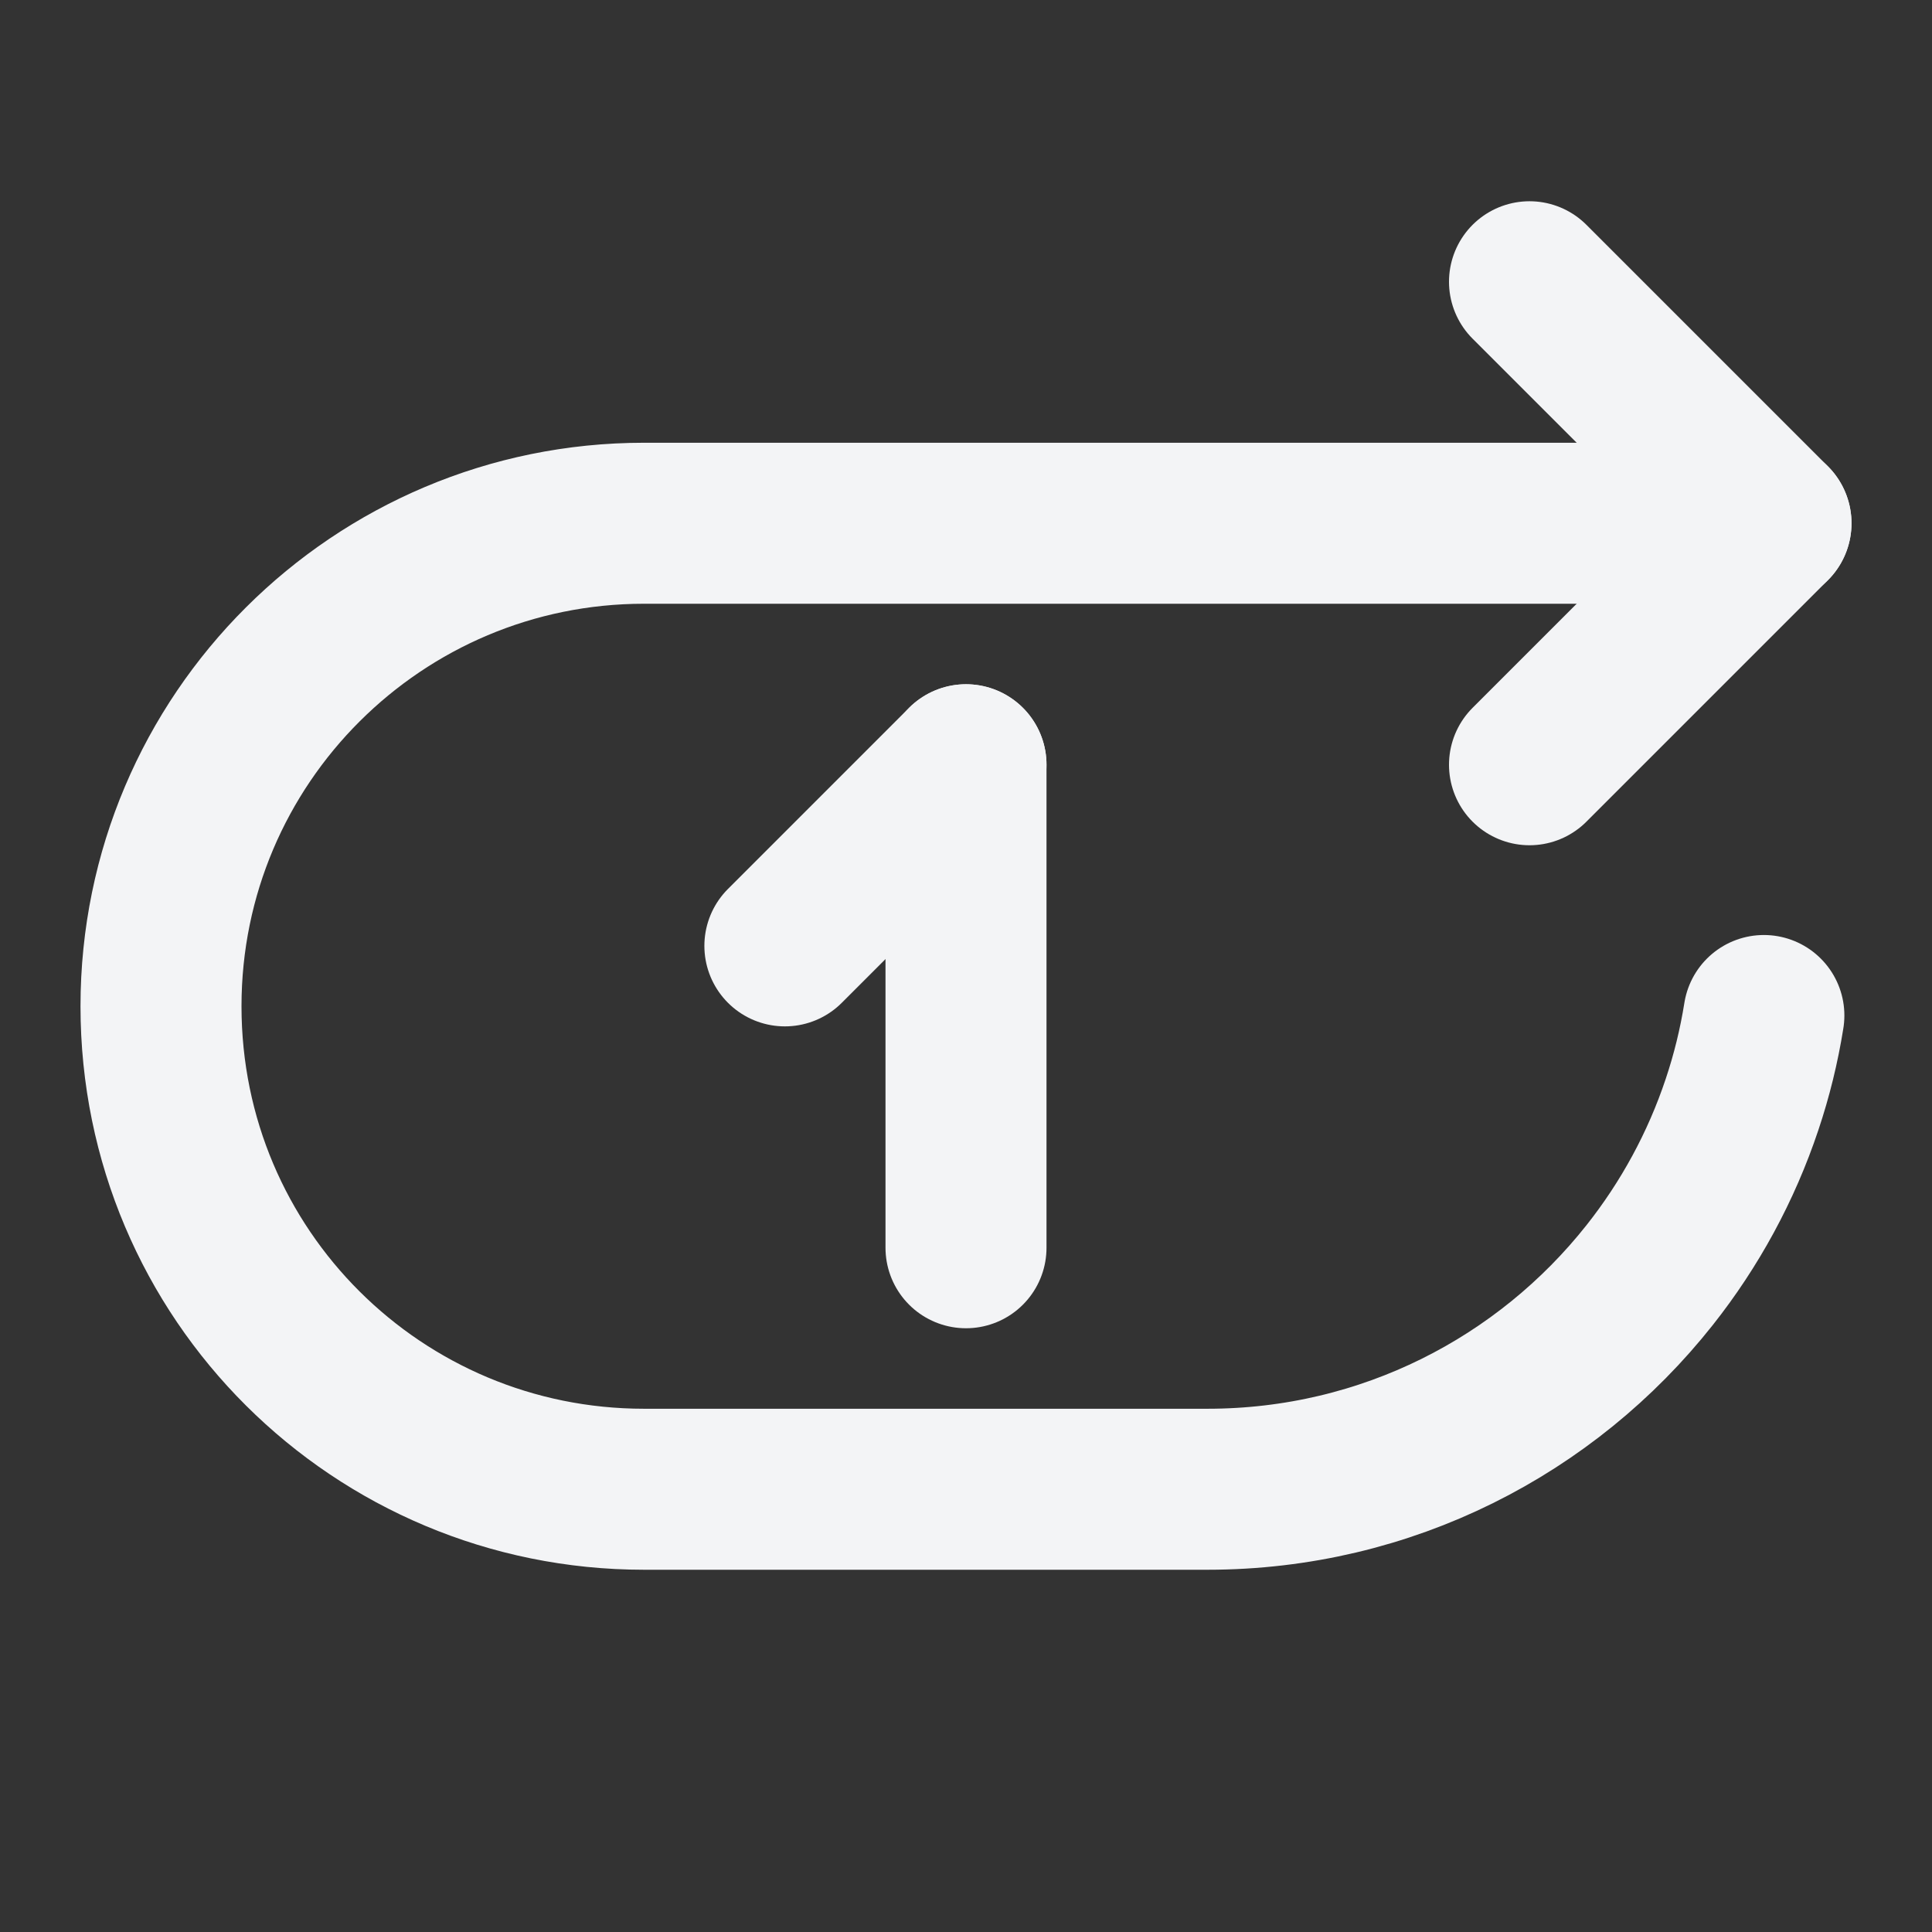 <?xml version="1.0" encoding="UTF-8"?><svg width="32" height="32" viewBox="0 0 48 48" fill="none"
    xmlns="http://www.w3.org/2000/svg">
    <rect x="0" y="0" width="48" height="48" fill="#333333" stroke="none"/>
    <path
        d="M43.823 25.23C43.702 25.989 43.52 26.727 43.281 27.439C42.763 28.991 41.98 30.422 40.986 31.678C38.422 34.92 34.454 37 30 37H16C9.397 37 4 31.678 4 25C4 18.35 9.396 13 16 13H44"
        stroke="#F3F4F6" stroke-width="4" stroke-linecap="round" stroke-linejoin="round" />
    <path d="M38 7L44 13L38 19" stroke="#F3F4F6" stroke-width="4" stroke-linecap="round" stroke-linejoin="round" />
    <path d="M24 19V31" stroke="#F3F4F6" stroke-width="4" stroke-linecap="round" stroke-linejoin="round" />
    <path d="M24 19L21 22L19.5 23.5" stroke="#F3F4F6" stroke-width="4" stroke-linecap="round" stroke-linejoin="round" />
</svg>